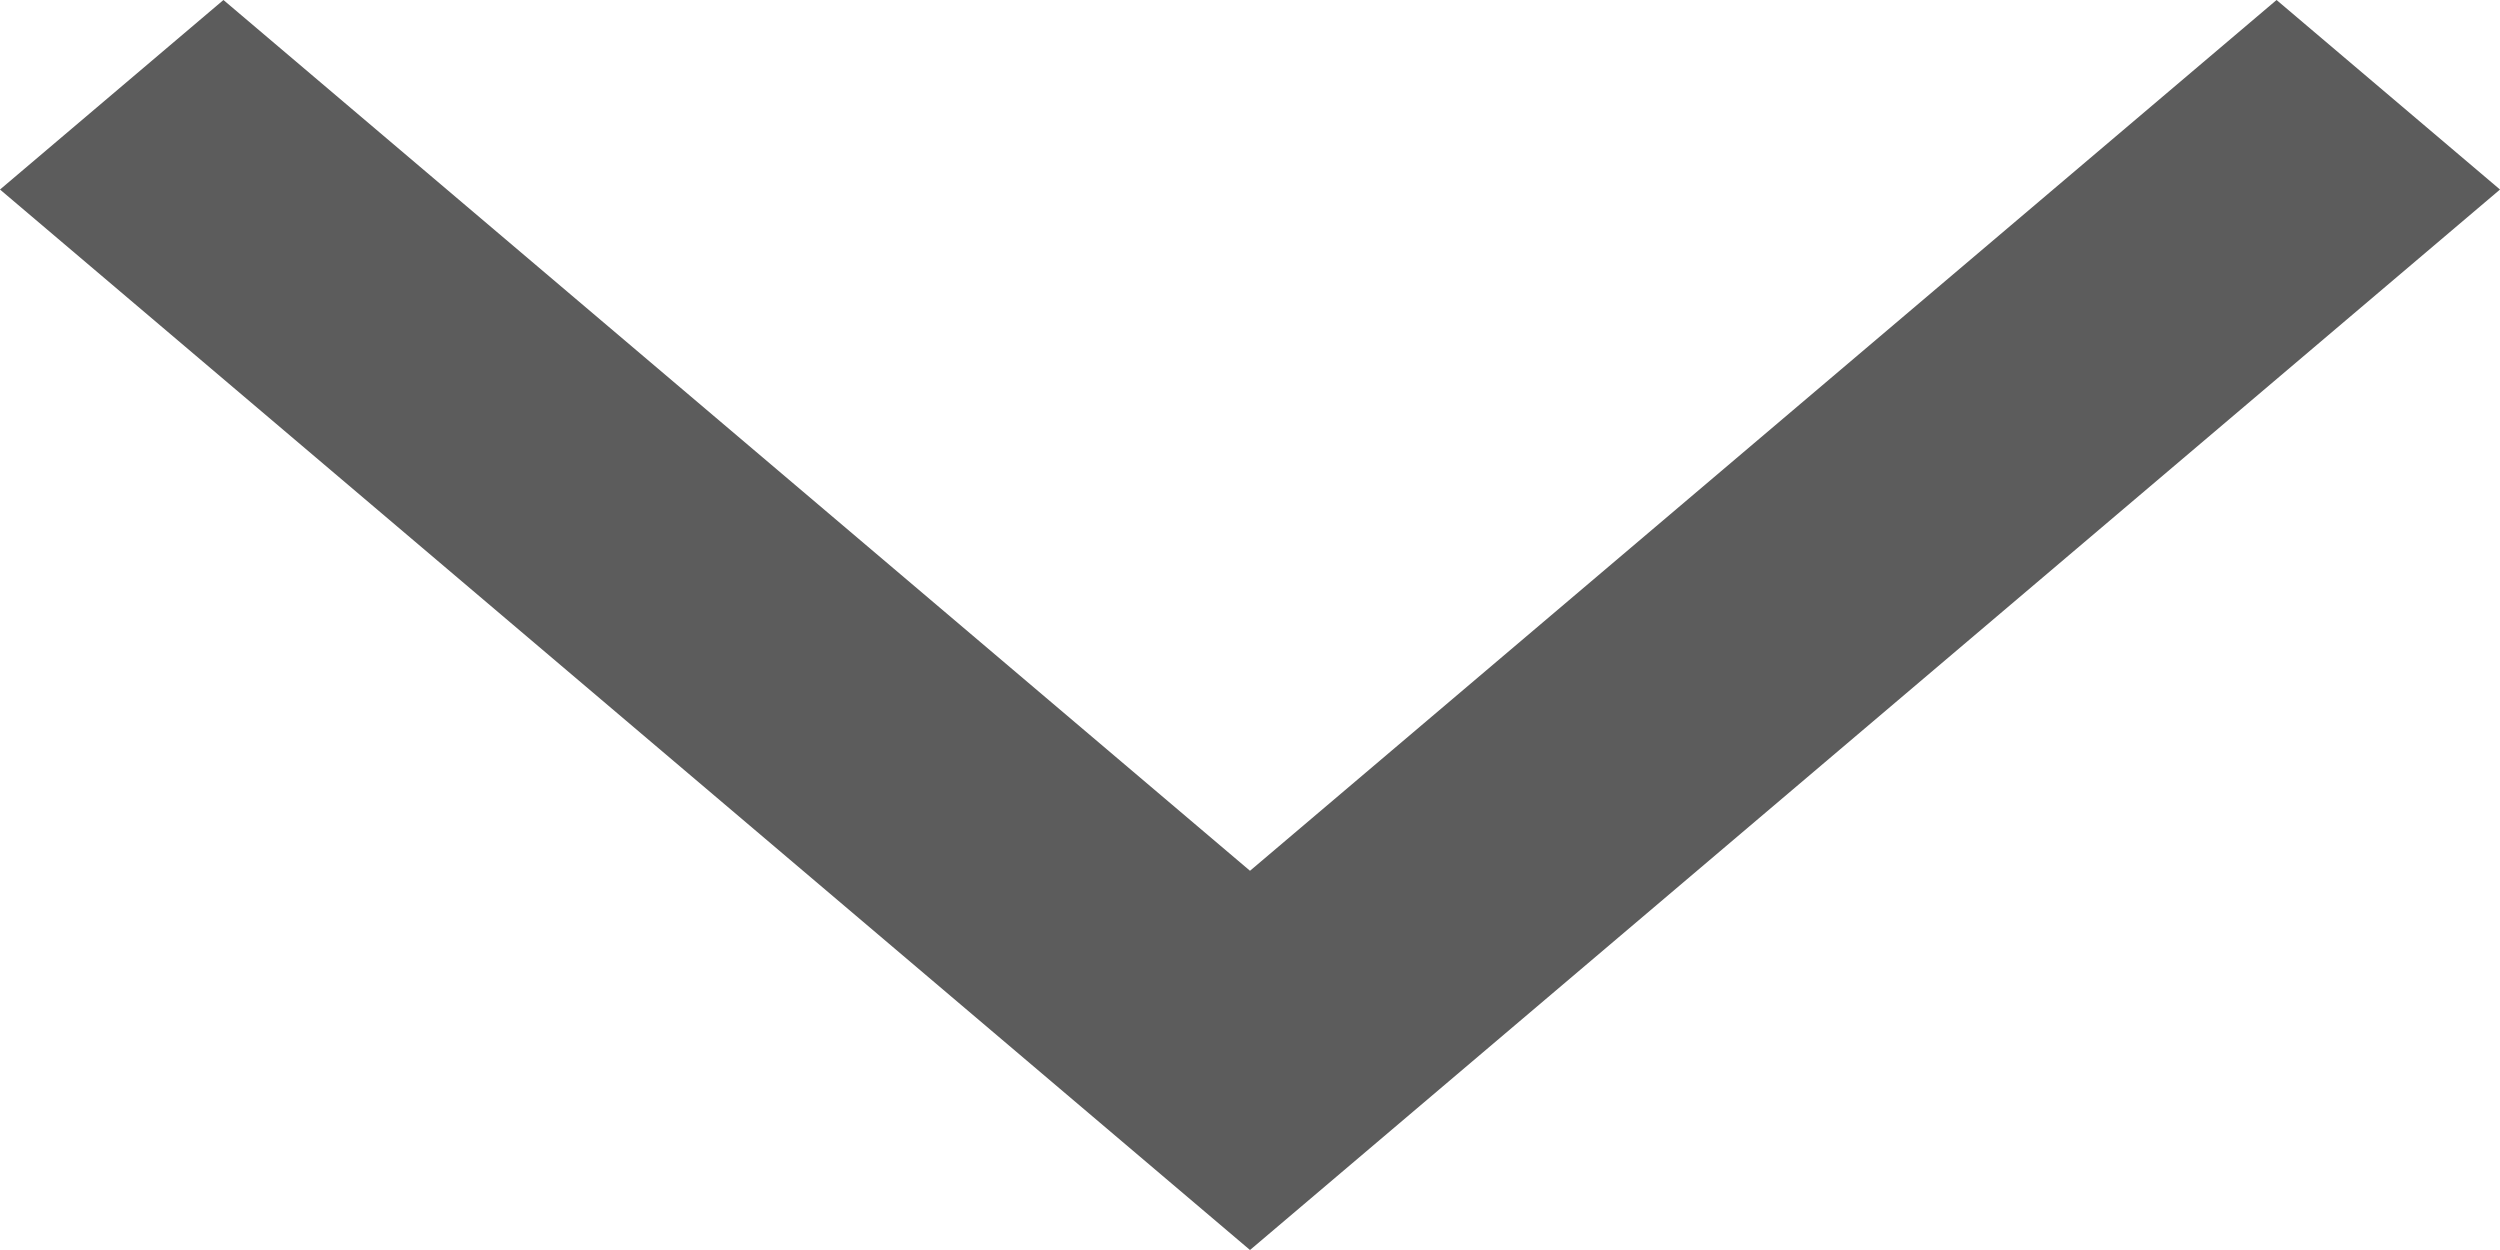 <svg width="16" height="8" viewBox="0 0 16 8" fill="black" fill-opacity="0.8" xmlns="http://www.w3.org/2000/svg">
<path opacity="0.8" d="M1.43 0L0 1.213L8 8L16 1.213L14.57 0L8 5.573L1.43 0Z" />
</svg>
